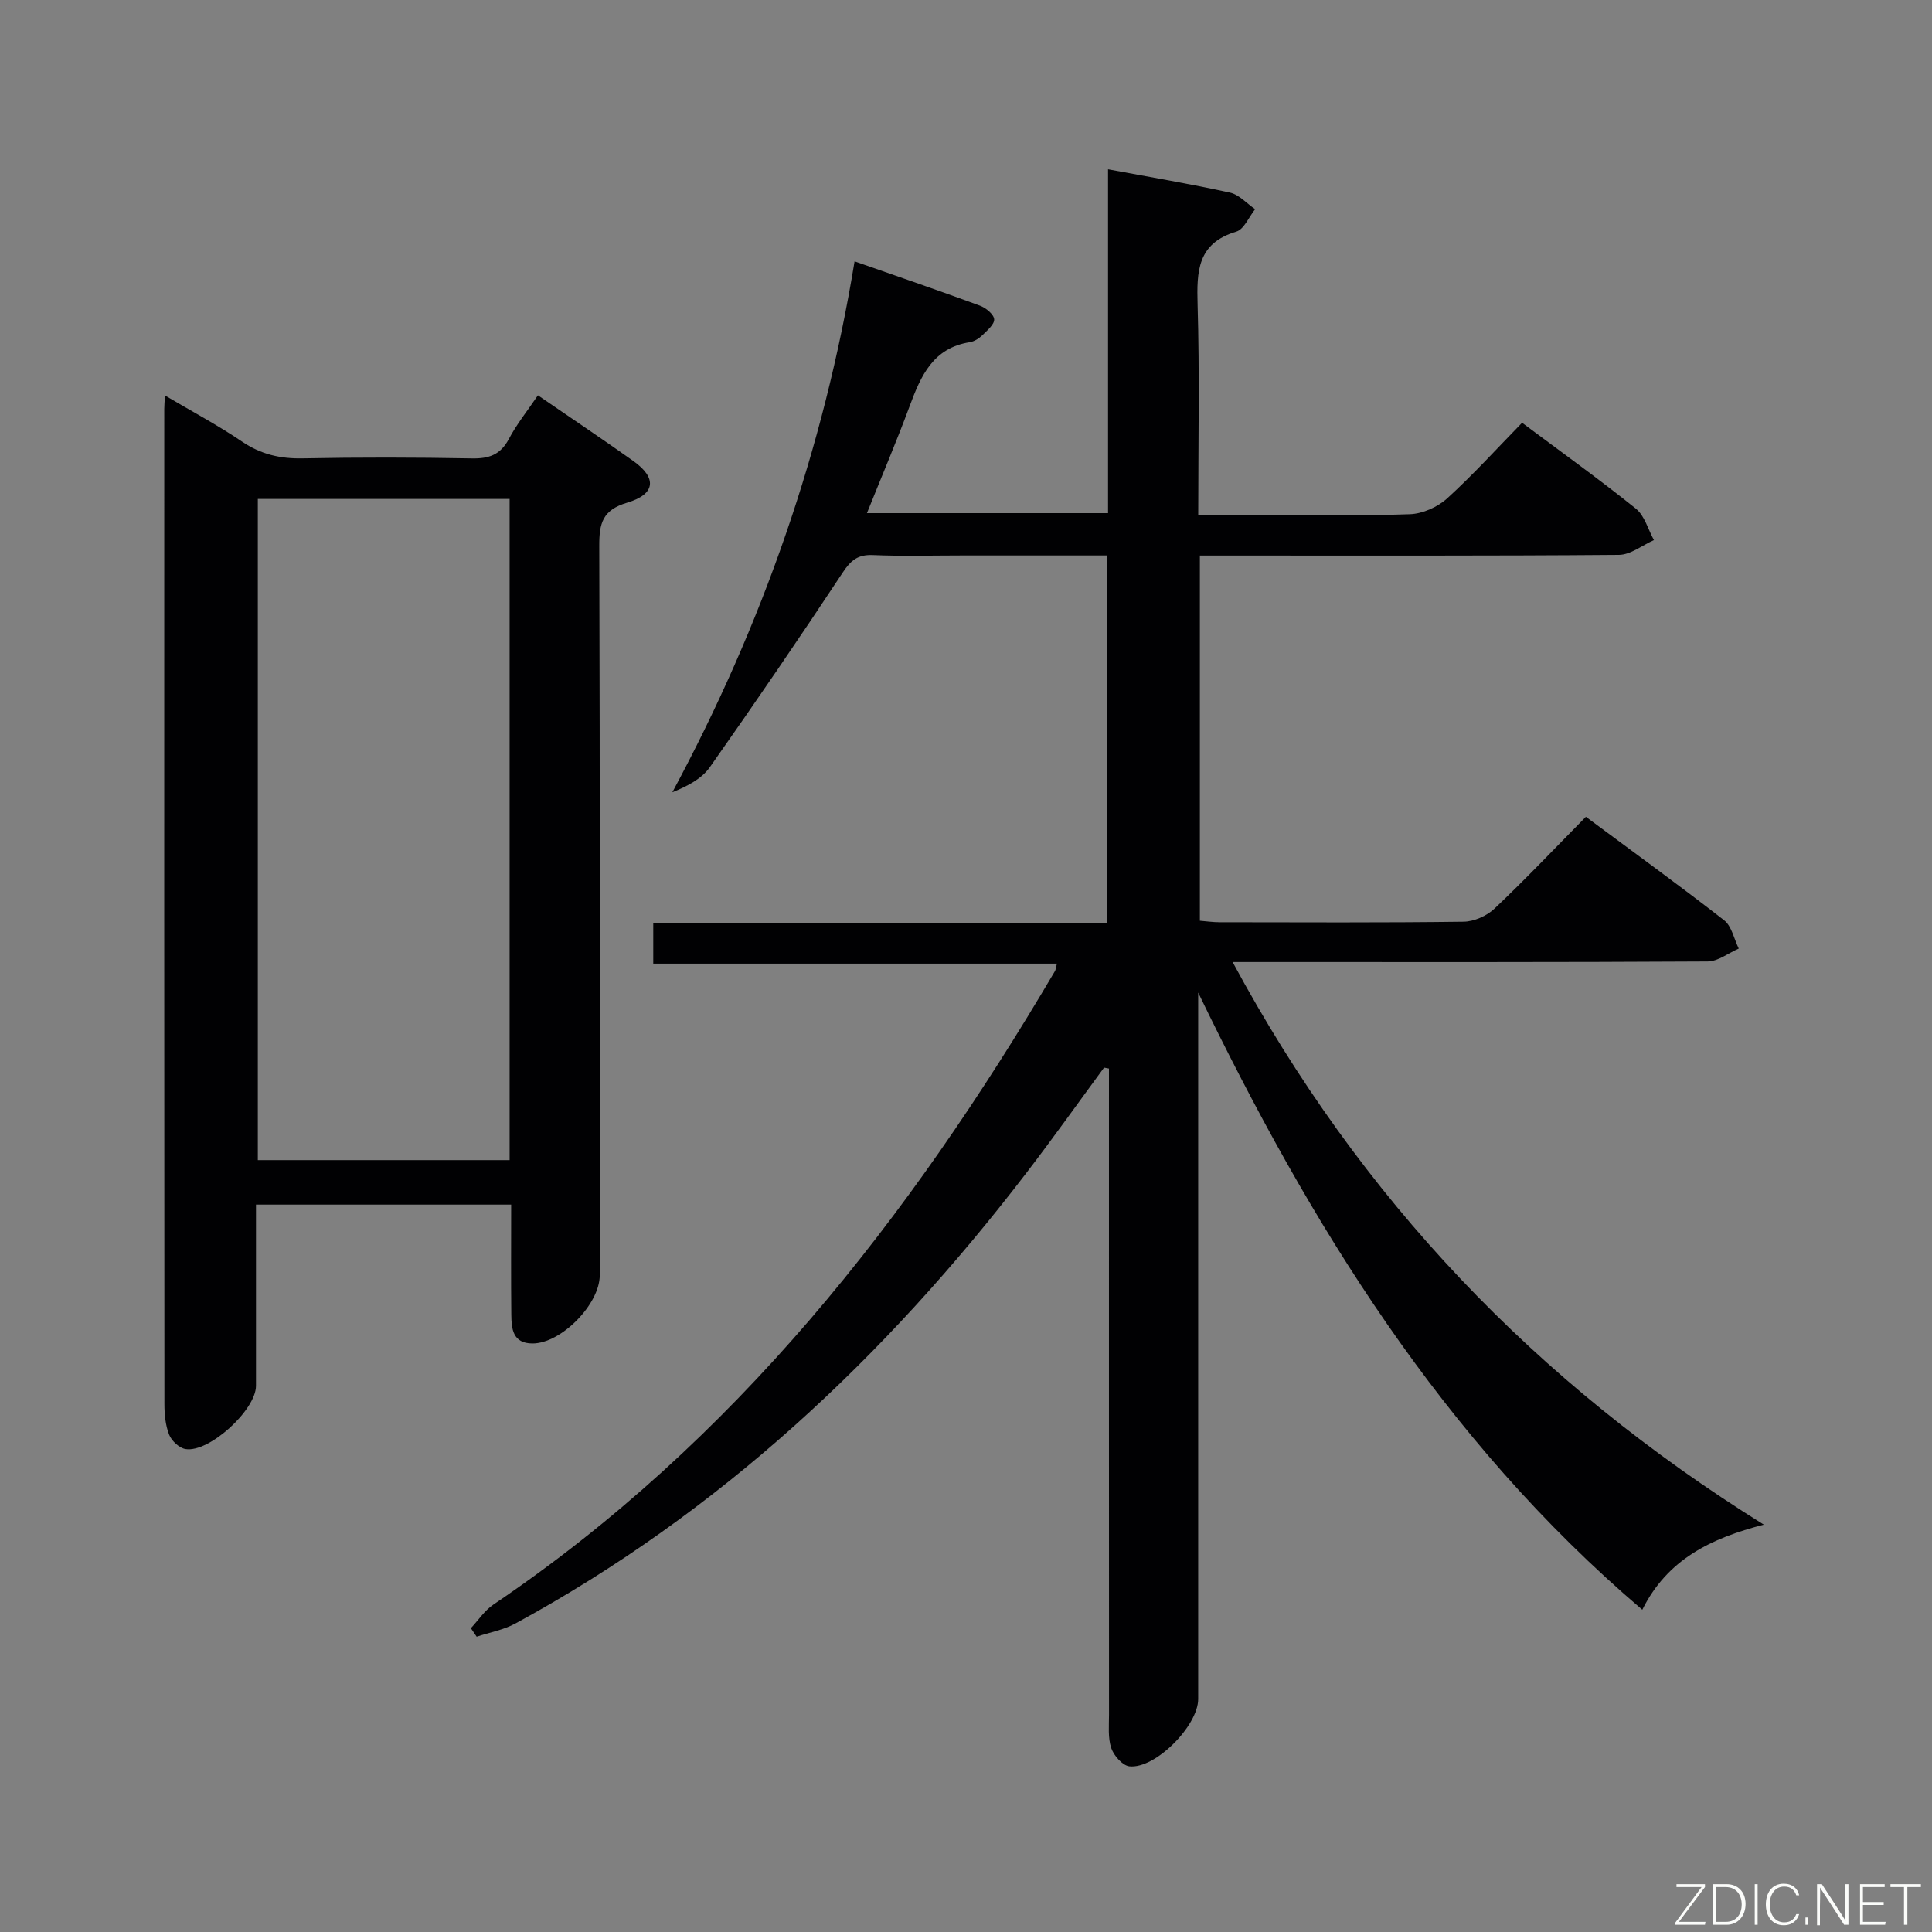 <svg enable-background="new 0 0 400 400" viewBox="0 0 400 400" xmlns="http://www.w3.org/2000/svg"><rect x="0" y="0" width="400" height="400" fill="#808080" stroke="none"/><path d="m248.07 205.5v5.28 140.99c0 5.52-8.88 14.51-14.24 13.93-1.42-.16-3.23-2.22-3.76-3.78-.71-2.12-.46-4.6-.46-6.93-.02-42.66-.01-85.33-.01-127.99 0-1.92 0-3.84 0-5.77-.34-.06-.68-.12-1.02-.19-5.4 7.34-10.68 14.77-16.23 22-29.1 37.95-63.35 70.09-105.63 93.08-2.45 1.33-5.34 1.85-8.03 2.74-.4-.59-.8-1.17-1.2-1.76 1.54-1.65 2.83-3.65 4.65-4.88 49.99-33.78 86.06-79.88 116.28-131.17.16-.27.17-.63.4-1.54-27.81 0-55.48 0-83.57 0 0-2.96 0-5.35 0-8.31h93.91c0-25.58 0-50.62 0-76.2-10.05 0-20 0-29.95 0-6.17 0-12.34.18-18.5-.08-3.09-.13-4.55 1.07-6.22 3.6-8.97 13.57-18.15 27.01-27.52 40.31-1.67 2.37-4.53 3.9-7.77 5.2 18.65-34.64 31.37-71.06 37.73-109.92 9.05 3.17 17.53 6.07 25.94 9.17 1.23.45 2.88 1.79 2.96 2.82.08 1.05-1.45 2.33-2.46 3.32-.69.67-1.67 1.28-2.59 1.43-7.61 1.19-10.13 6.97-12.44 13.21-2.69 7.27-5.73 14.4-8.85 22.18h49.92c0-23.6 0-47.02 0-71.19 8.85 1.65 17.09 3.03 25.25 4.83 1.89.42 3.47 2.25 5.2 3.43-1.29 1.61-2.29 4.17-3.91 4.65-8.07 2.41-8.2 8.23-8 15.13.42 14.28.13 28.59.13 43.52h12.82c10.33 0 20.67.22 30.99-.15 2.64-.09 5.74-1.47 7.71-3.26 5.41-4.91 10.33-10.35 15.53-15.67 8.21 6.13 16.06 11.76 23.57 17.79 1.81 1.46 2.51 4.3 3.73 6.5-2.42 1.07-4.82 3.04-7.25 3.06-27 .22-54 .14-80.99.14-1.81 0-3.62 0-5.77 0v75.61c1.27.1 2.69.31 4.11.31 16.83.02 33.67.11 50.49-.11 2.18-.03 4.81-1.2 6.41-2.72 6.4-6.06 12.47-12.47 18.91-19 9.8 7.28 19.34 14.19 28.63 21.43 1.57 1.23 2.04 3.86 3.02 5.85-2.15.93-4.29 2.66-6.45 2.67-30.66.18-61.33.12-91.99.12-1.77 0-3.53 0-6.35 0 26.38 48.96 62.74 87.05 109.98 116.48-10.94 2.81-19.97 7.18-25.16 17.62-41.47-35.31-68.8-79.88-91.95-127.78z" fill="#010103"/><path d="m111.37 81.85c6.86 4.71 13.36 9.05 19.73 13.58 4.94 3.51 4.68 6.87-1.25 8.64-5.12 1.52-5.8 4.28-5.78 8.97.16 50.33.1 100.66.1 150.99 0 6.01-8.01 14.15-13.95 14.12-4.05-.02-4.33-3.02-4.36-5.93-.08-7.48-.03-14.96-.03-22.82-17.56 0-34.8 0-52.83 0v11.53c0 8.67.01 17.33 0 26-.01 4.99-9.7 13.88-14.59 13.08-1.3-.21-2.89-1.7-3.39-2.97-.77-1.95-.98-4.22-.98-6.35-.05-68.68-.04-137.34-.03-206 0-.66.06-1.33.14-2.81 5.56 3.29 10.92 6.13 15.92 9.52 3.92 2.67 7.95 3.6 12.62 3.5 11.66-.23 23.33-.21 34.99.01 3.55.07 5.93-.74 7.67-4.02 1.62-3.07 3.84-5.82 6.02-9.04zm-57.99 21.45v136.89h52.13c0-45.82 0-91.24 0-136.89-17.44 0-34.56 0-52.13 0z" fill="#010103"/><g fill="#fbfcfa"><path d="m346.9 398 5.4-7.3h-5.2v-.6h5.9v.6l-5.4 7.2h5.5l-.1.6h-6.2v-.5z"/><path d="m354.7 390.1h2.8c2.3 0 3.9 1.6 3.9 4.1s-1.6 4.3-3.9 4.3h-2.8zm.6 7.8h2c2.2 0 3.3-1.6 3.3-3.6 0-1.8-1-3.6-3.3-3.6h-2z"/><path d="m363.9 390.1v8.4h-.6v-8.4h1.6z"/><path d="m372.5 396.3c-.4 1.3-1.4 2.3-3.2 2.3-2.4 0-3.7-1.9-3.7-4.3 0-2.3 1.2-4.3 3.7-4.3 1.8 0 2.9 1 3.2 2.4h-.6c-.4-1.1-1.1-1.8-2.5-1.8-2.1 0-3 1.9-3 3.7s.9 3.7 3 3.7c1.4 0 2.1-.7 2.5-1.7z"/><path d="m373.8 398.5v-1.5h.6v1.5z"/><path d="m376.2 398.5v-8.4h1c1.3 2 4.4 6.7 4.9 7.6-.1-1.2-.1-2.4-.1-3.8v-3.8h.7v8.4h-.9c-1.2-1.9-4.4-6.8-5-7.7.1 1.1 0 2.3 0 3.9v3.9h-.6z"/><path d="m390 394.4h-4.3v3.5h4.7l-.1.6h-5.2v-8.4h5.1v.6h-4.5v3.1h4.3z"/><path d="m394.2 390.7h-2.8v-.6h6.3v.6h-2.8v7.8h-.7z"/></g></svg>